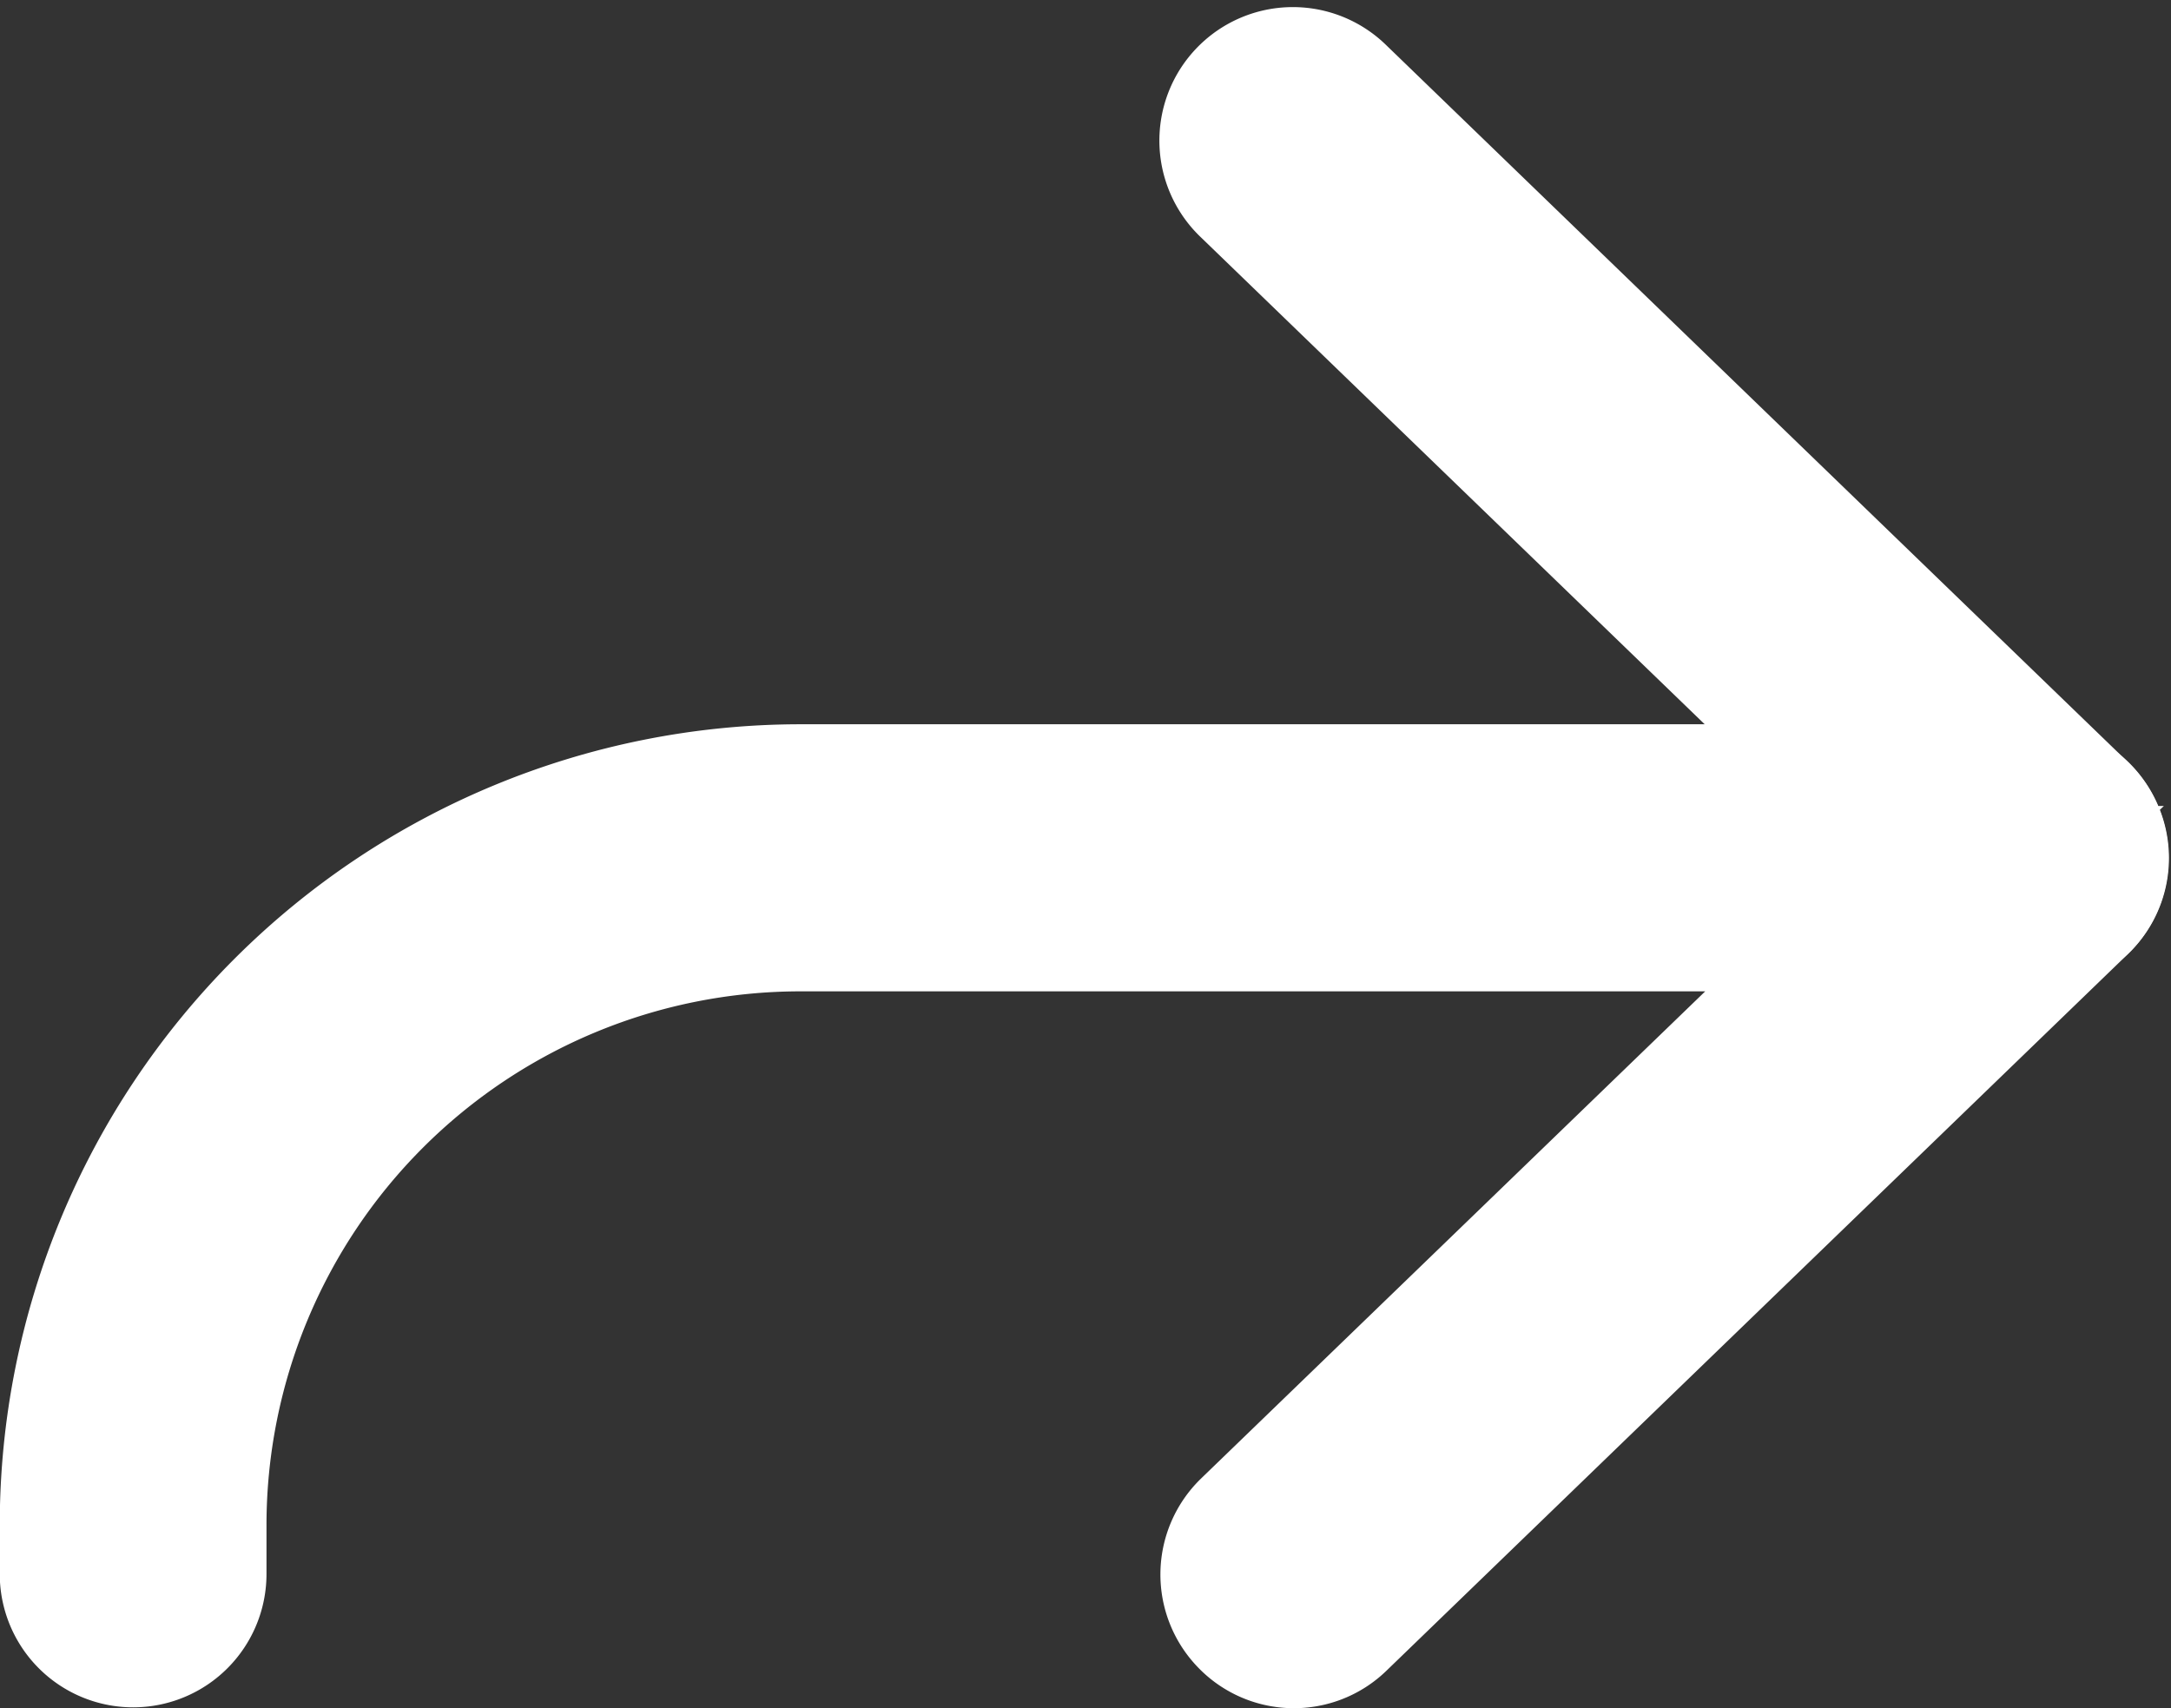 <svg xmlns="http://www.w3.org/2000/svg" width="17.564" height="13.821" viewBox="0 0 17.564 13.821"><rect x="0" y="0" width="17.564" height="13.821" fill="#333333" stroke="none"/><defs><style>.a{fill:#fff;stroke:#fff;stroke-width:1.5px;}</style></defs><g transform="translate(0.75 0.815)"><path class="a" d="M6.3,66.929a.335.335,0,0,0,.238-.1.331.331,0,0,0-.009-.467l-6-5.8a.33.33,0,1,0-.457.476l6,5.8A.317.317,0,0,0,6.3,66.929Z" transform="translate(9.414 -60.473)"/><path class="a" d="M9.695,251.958a.325.325,0,0,0,.229-.094l6-5.8a.324.324,0,0,0,.075-.36.331.331,0,0,0-.307-.207H5.7a5.731,5.731,0,0,0-5.725,5.725v.4a.329.329,0,0,0,.658,0v-.4A5.07,5.07,0,0,1,5.7,246.158h9.178l-5.412,5.23a.331.331,0,0,0-.009.467A.326.326,0,0,0,9.695,251.958Z" transform="translate(0.023 -239.702)"/></g></svg>